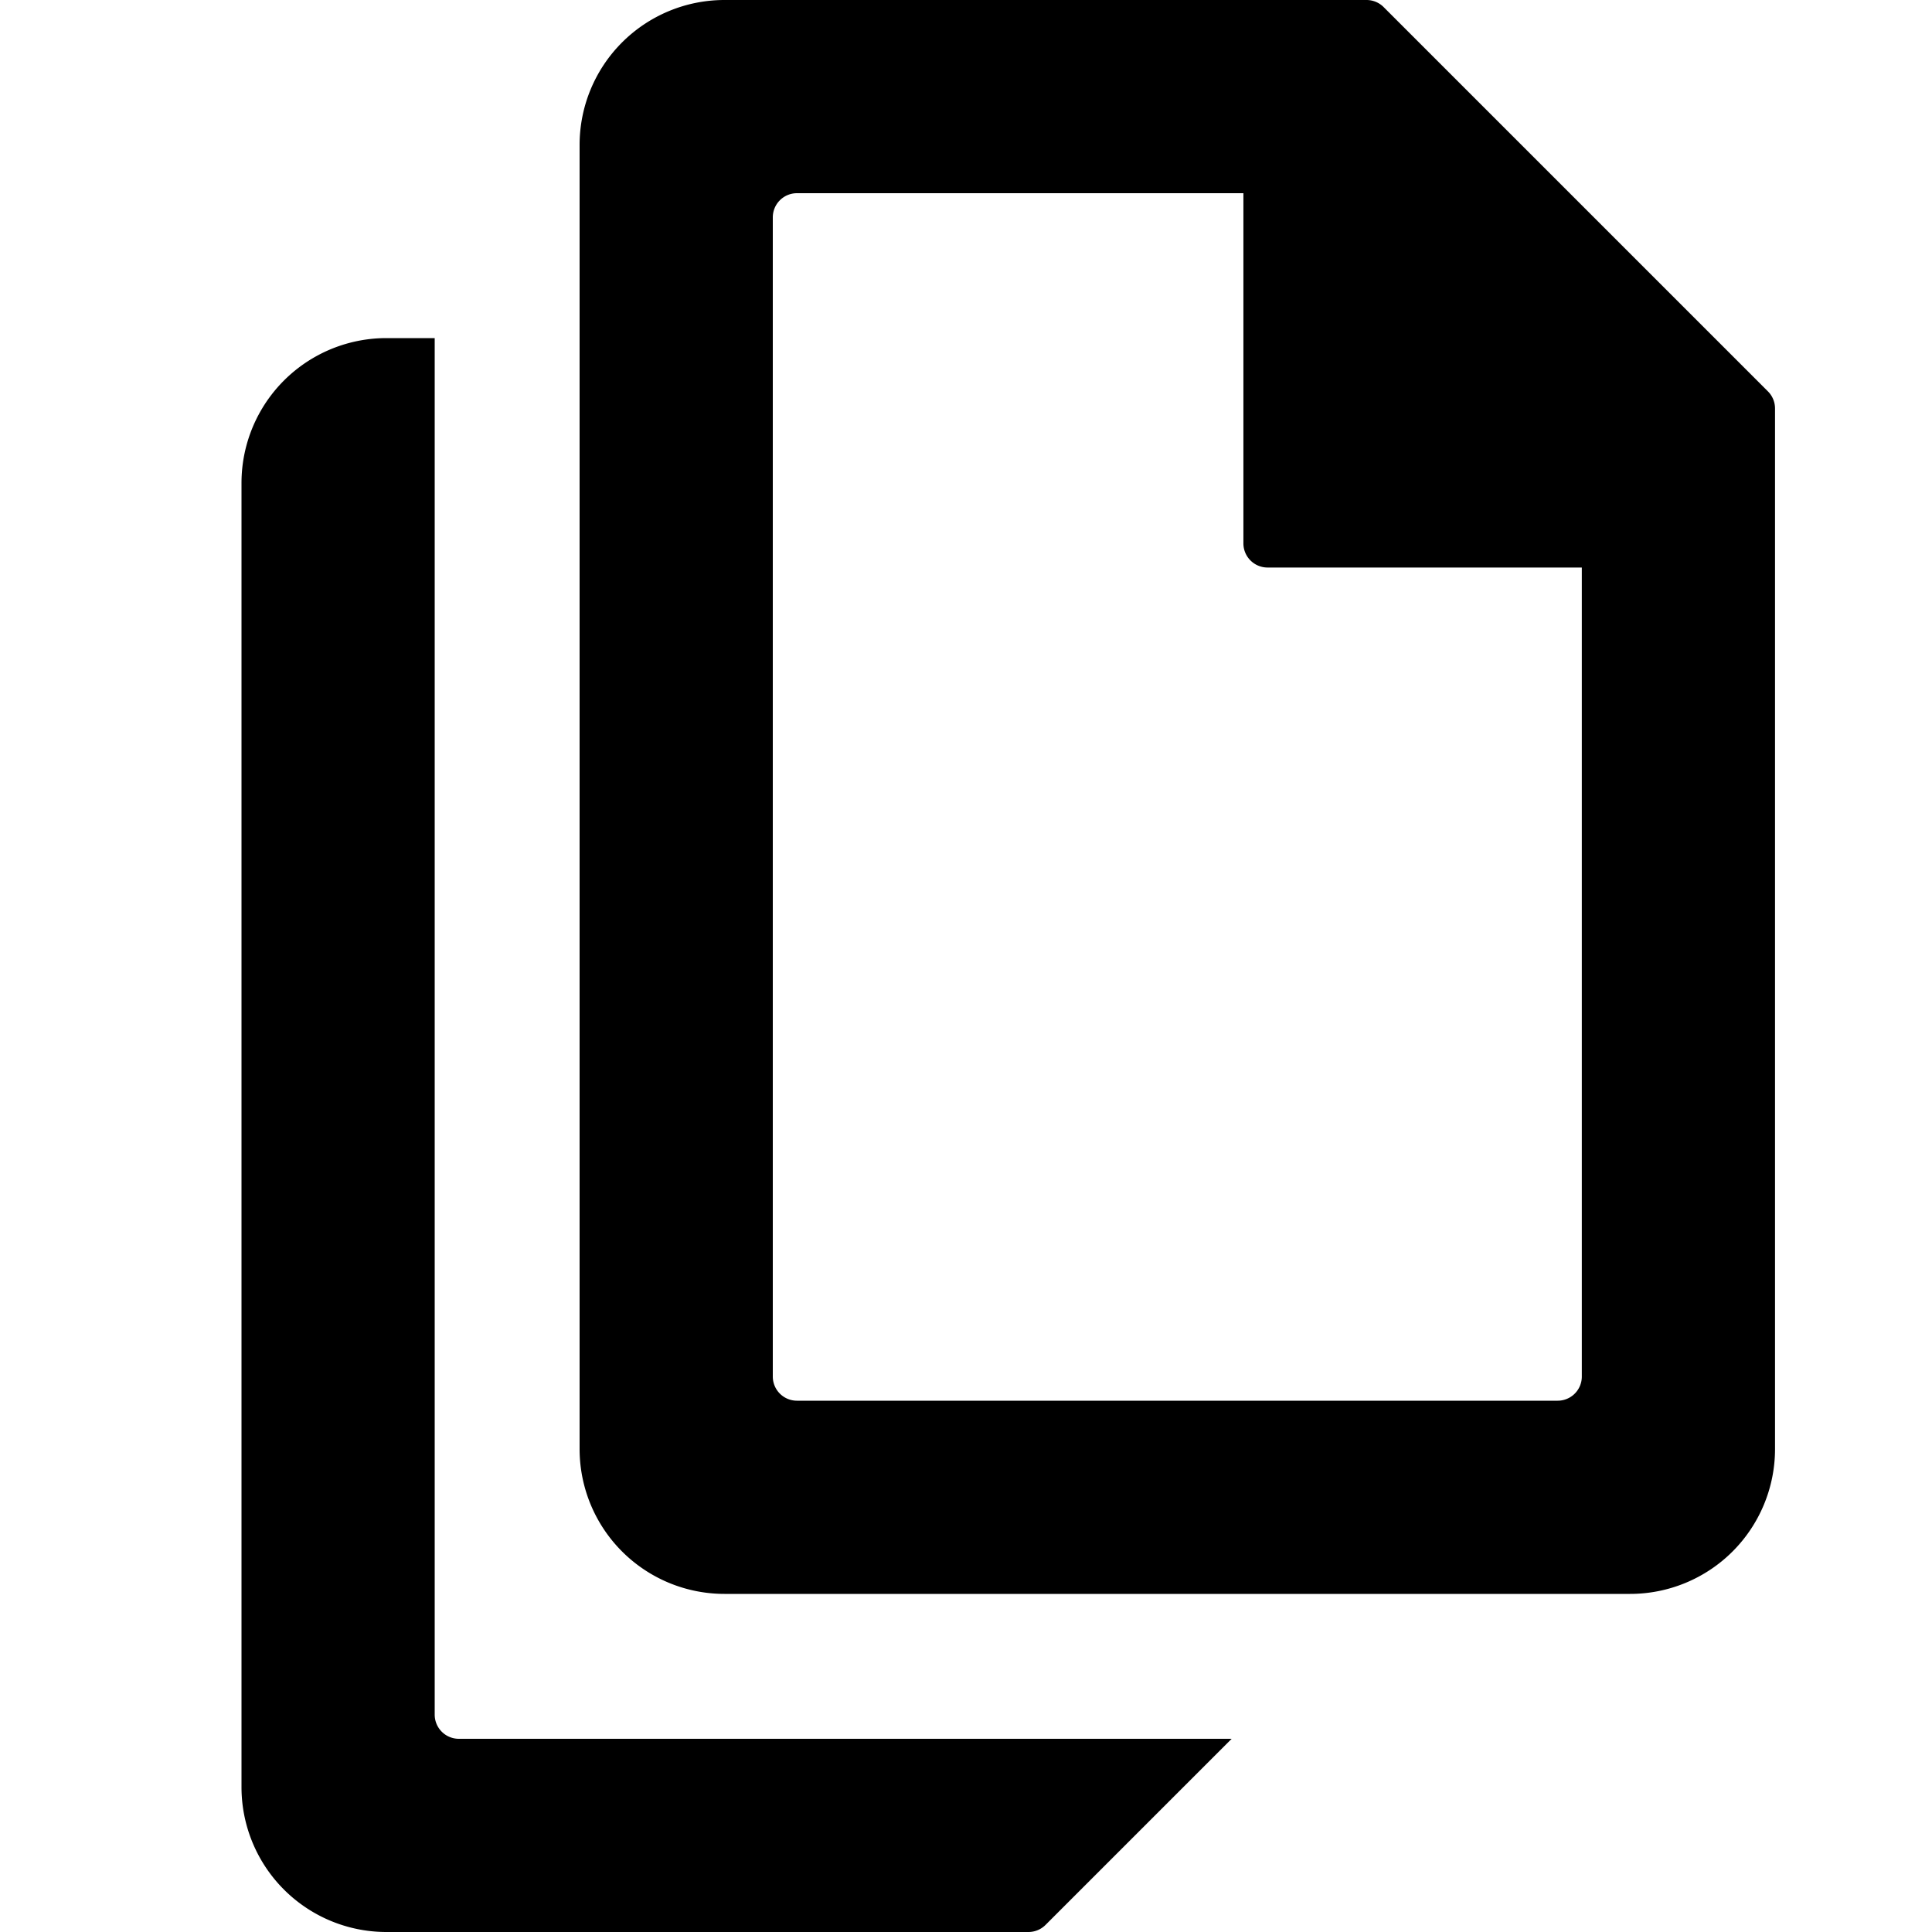 <svg width="24" height="24" viewBox="0 0 24 24"><g><path d="M12.776 24a.3.3 0 0 0 .212-.088L15.3 21.6H5.7a.3.3 0 0 1-.3-.3V4.2h-.6A1.8 1.8 0 0 0 3 6v16.2A1.8 1.8 0 0 0 4.8 24z"/><path d="M22.05 5.074a.3.3 0 0 0-.088-.212L17.188.088A.3.3 0 0 0 16.976 0H9a1.8 1.8 0 0 0-1.8 1.8V18A1.8 1.8 0 0 0 9 19.8h11.25a1.8 1.8 0 0 0 1.8-1.8zM9.6 2.7a.3.3 0 0 1 .3-.3h5.546v4.35a.3.3 0 0 0 .3.3h3.904V17.1a.3.3 0 0 1-.3.3H9.9a.3.3 0 0 1-.3-.3z"/></g></svg>